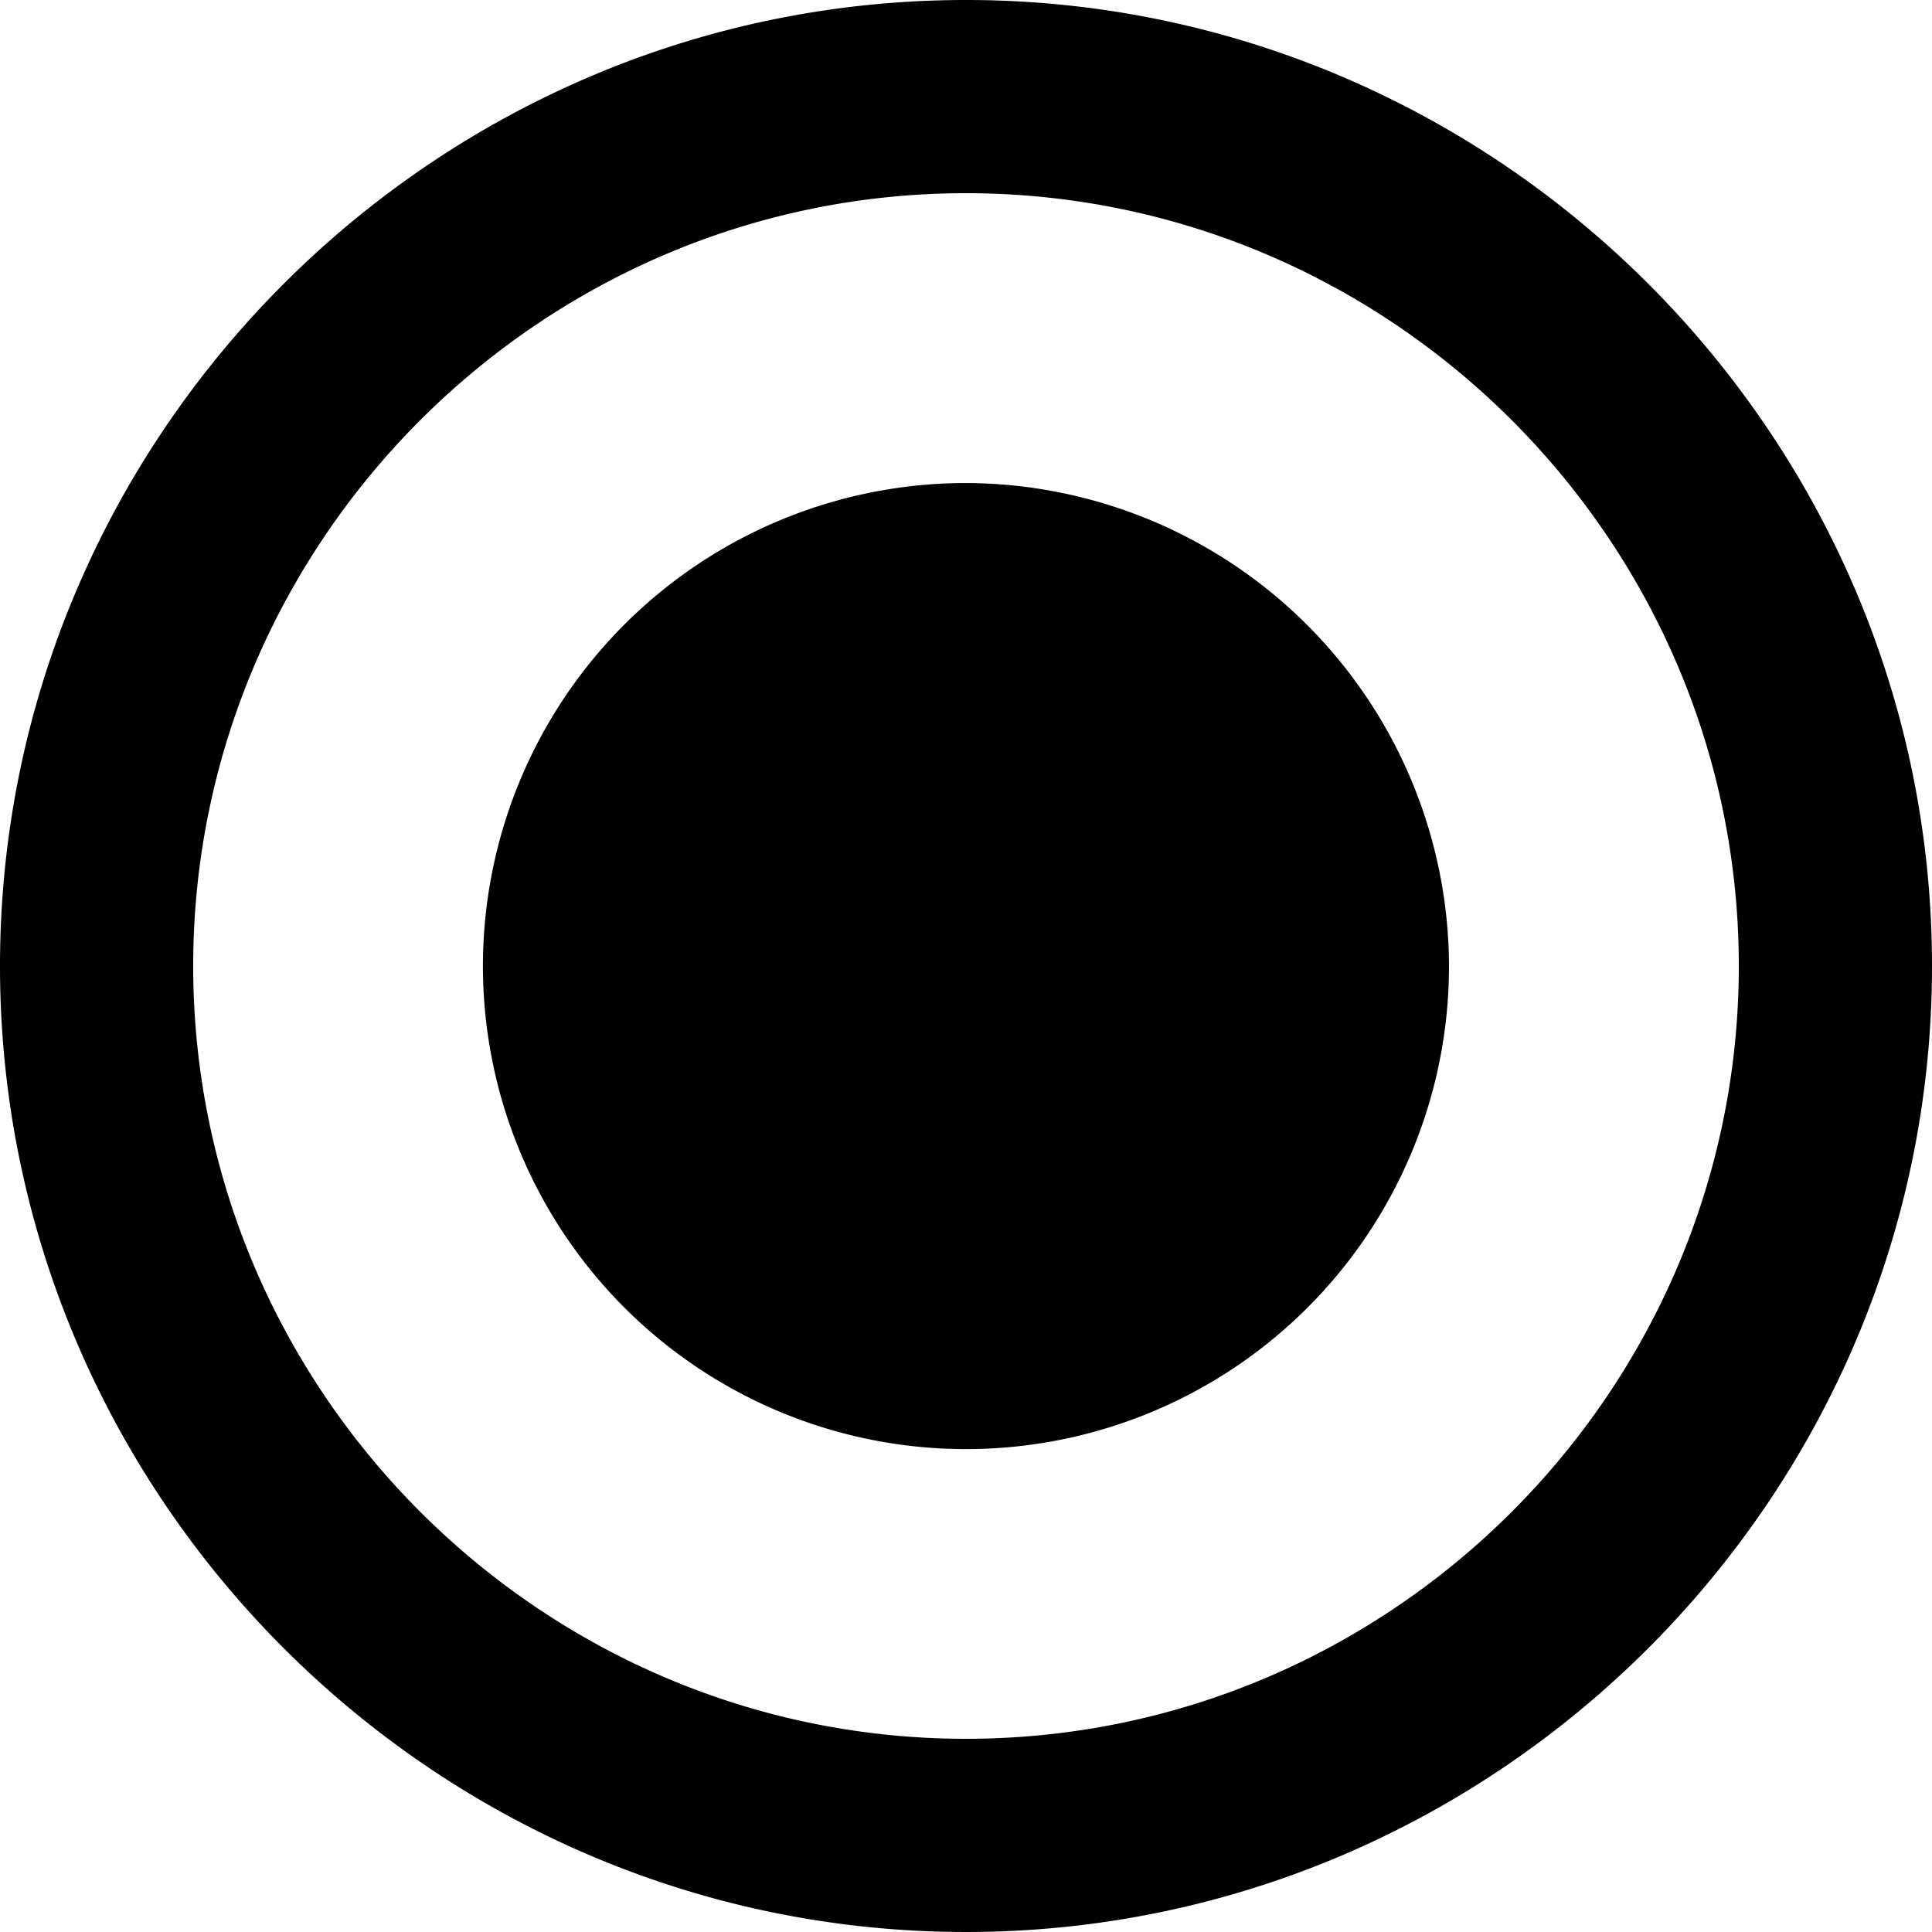 <svg xmlns="http://www.w3.org/2000/svg" width="230.432" height="230.431" viewBox="0 0 230.432 230.431">
  <path id="android-radio-button-on" d="M118.591,60.987A57.612,57.612,0,1,0,176.2,118.6,57.783,57.783,0,0,0,118.591,60.987Zm0-57.612C55.22,3.375,3.375,55.22,3.375,118.591S55.22,233.806,118.591,233.806s115.216-51.845,115.216-115.216S181.961,3.375,118.591,3.375Zm0,207.388c-50.695,0-92.173-41.478-92.173-92.173S67.9,26.418,118.591,26.418s92.173,41.478,92.173,92.173S169.286,210.763,118.591,210.763Z" transform="translate(-3.375 -3.375)"/>
</svg>
